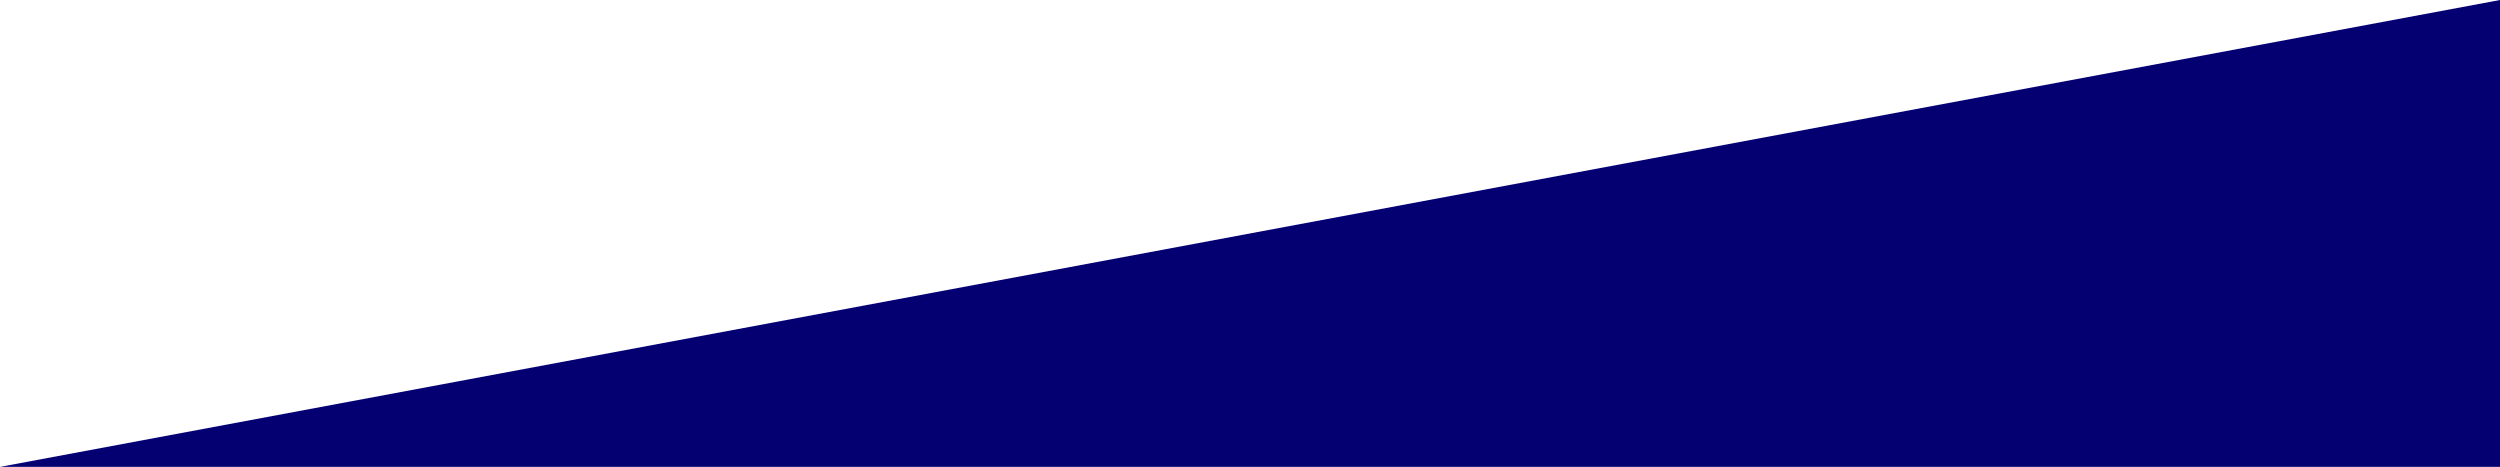 <svg preserveAspectRatio="none" xmlns="http://www.w3.org/2000/svg" viewBox="0 0 1585 296"><defs><style>.cls-1{fill:#050072;}</style></defs><title>border6_1</title><g id="Layer_2" data-name="Layer 2"><g id="Layer_1-2" data-name="Layer 1"><polygon class="cls-1" points="1585 0 0 296 1585 296 1585 0"/></g></g></svg>
